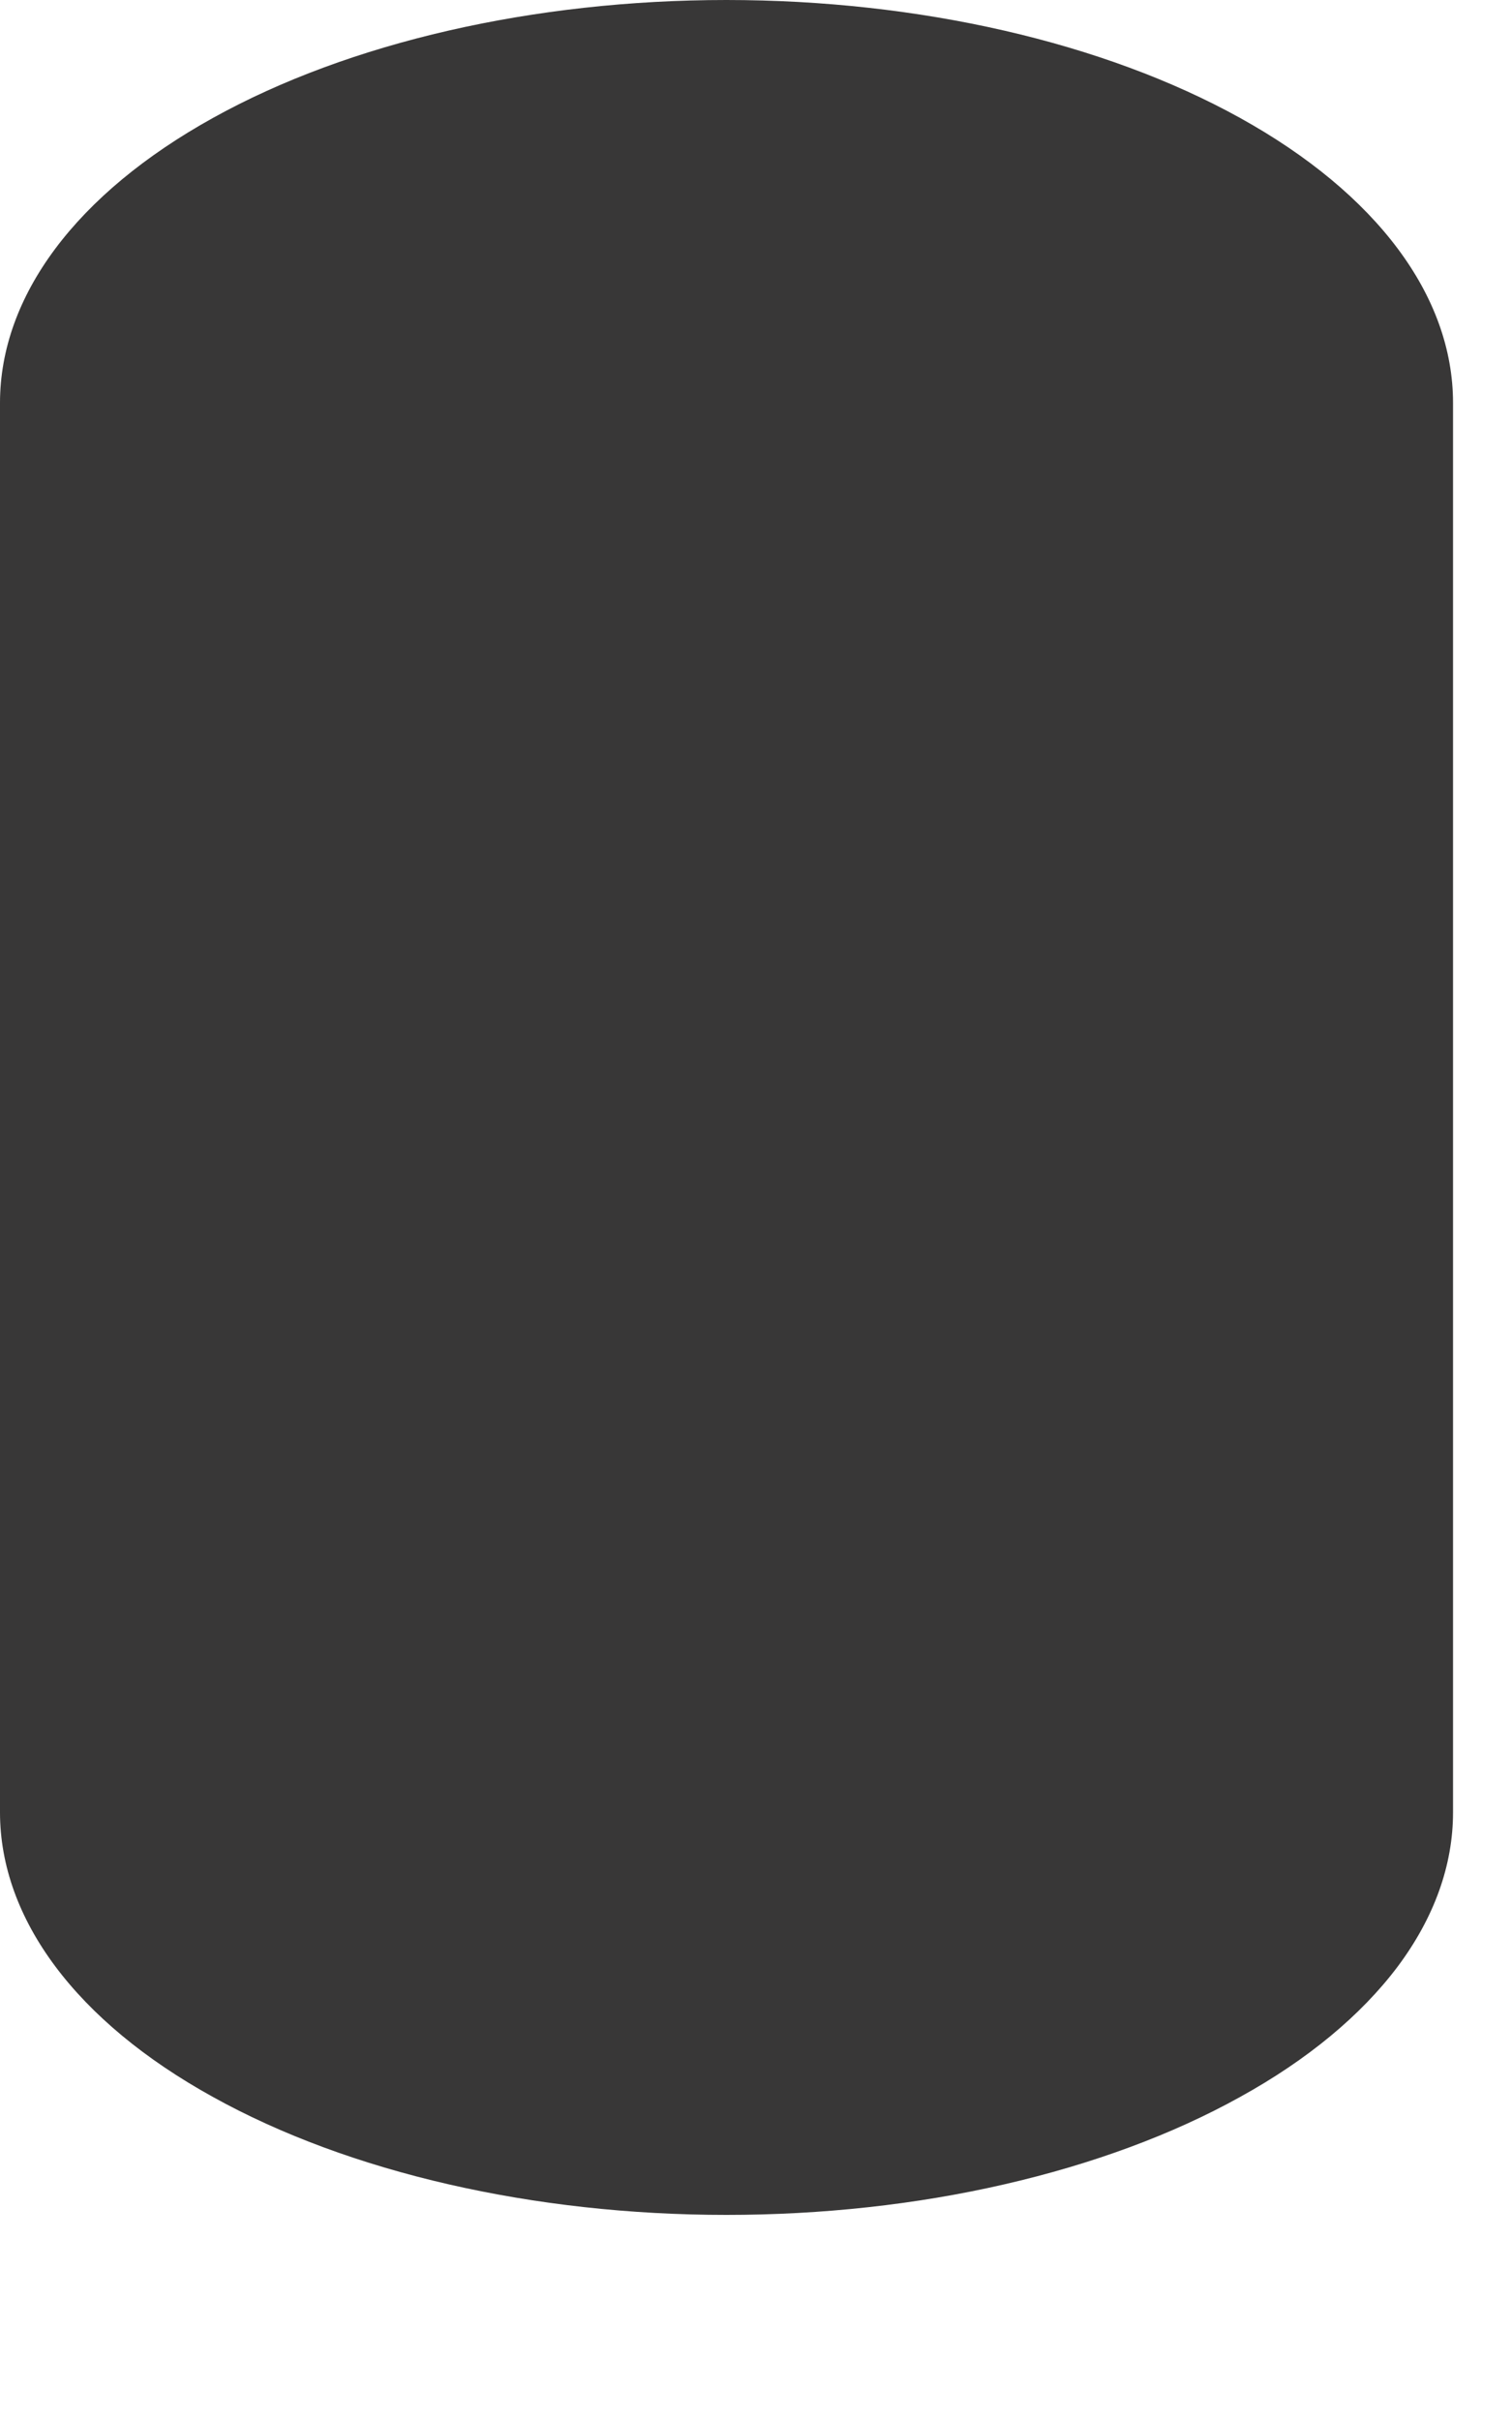 <?xml version="1.0" encoding="UTF-8" standalone="no"?><svg width='5' height='8' viewBox='0 0 5 8' fill='none' xmlns='http://www.w3.org/2000/svg'>
<path d='M2.402 -0C3.039 -0 3.65 0.14 4.101 0.39C4.552 0.64 4.805 0.978 4.805 1.332V5.991C4.805 6.166 4.743 6.339 4.622 6.501C4.501 6.662 4.324 6.809 4.101 6.932C3.878 7.056 3.613 7.154 3.321 7.221C3.03 7.288 2.717 7.322 2.402 7.322C1.765 7.322 1.154 7.182 0.704 6.932C0.253 6.683 0 6.344 0 5.991V1.332C0 0.978 0.253 0.64 0.704 0.39C1.154 0.14 1.765 9.25064e-05 2.402 -0Z' fill='#383737'/>
</svg>
